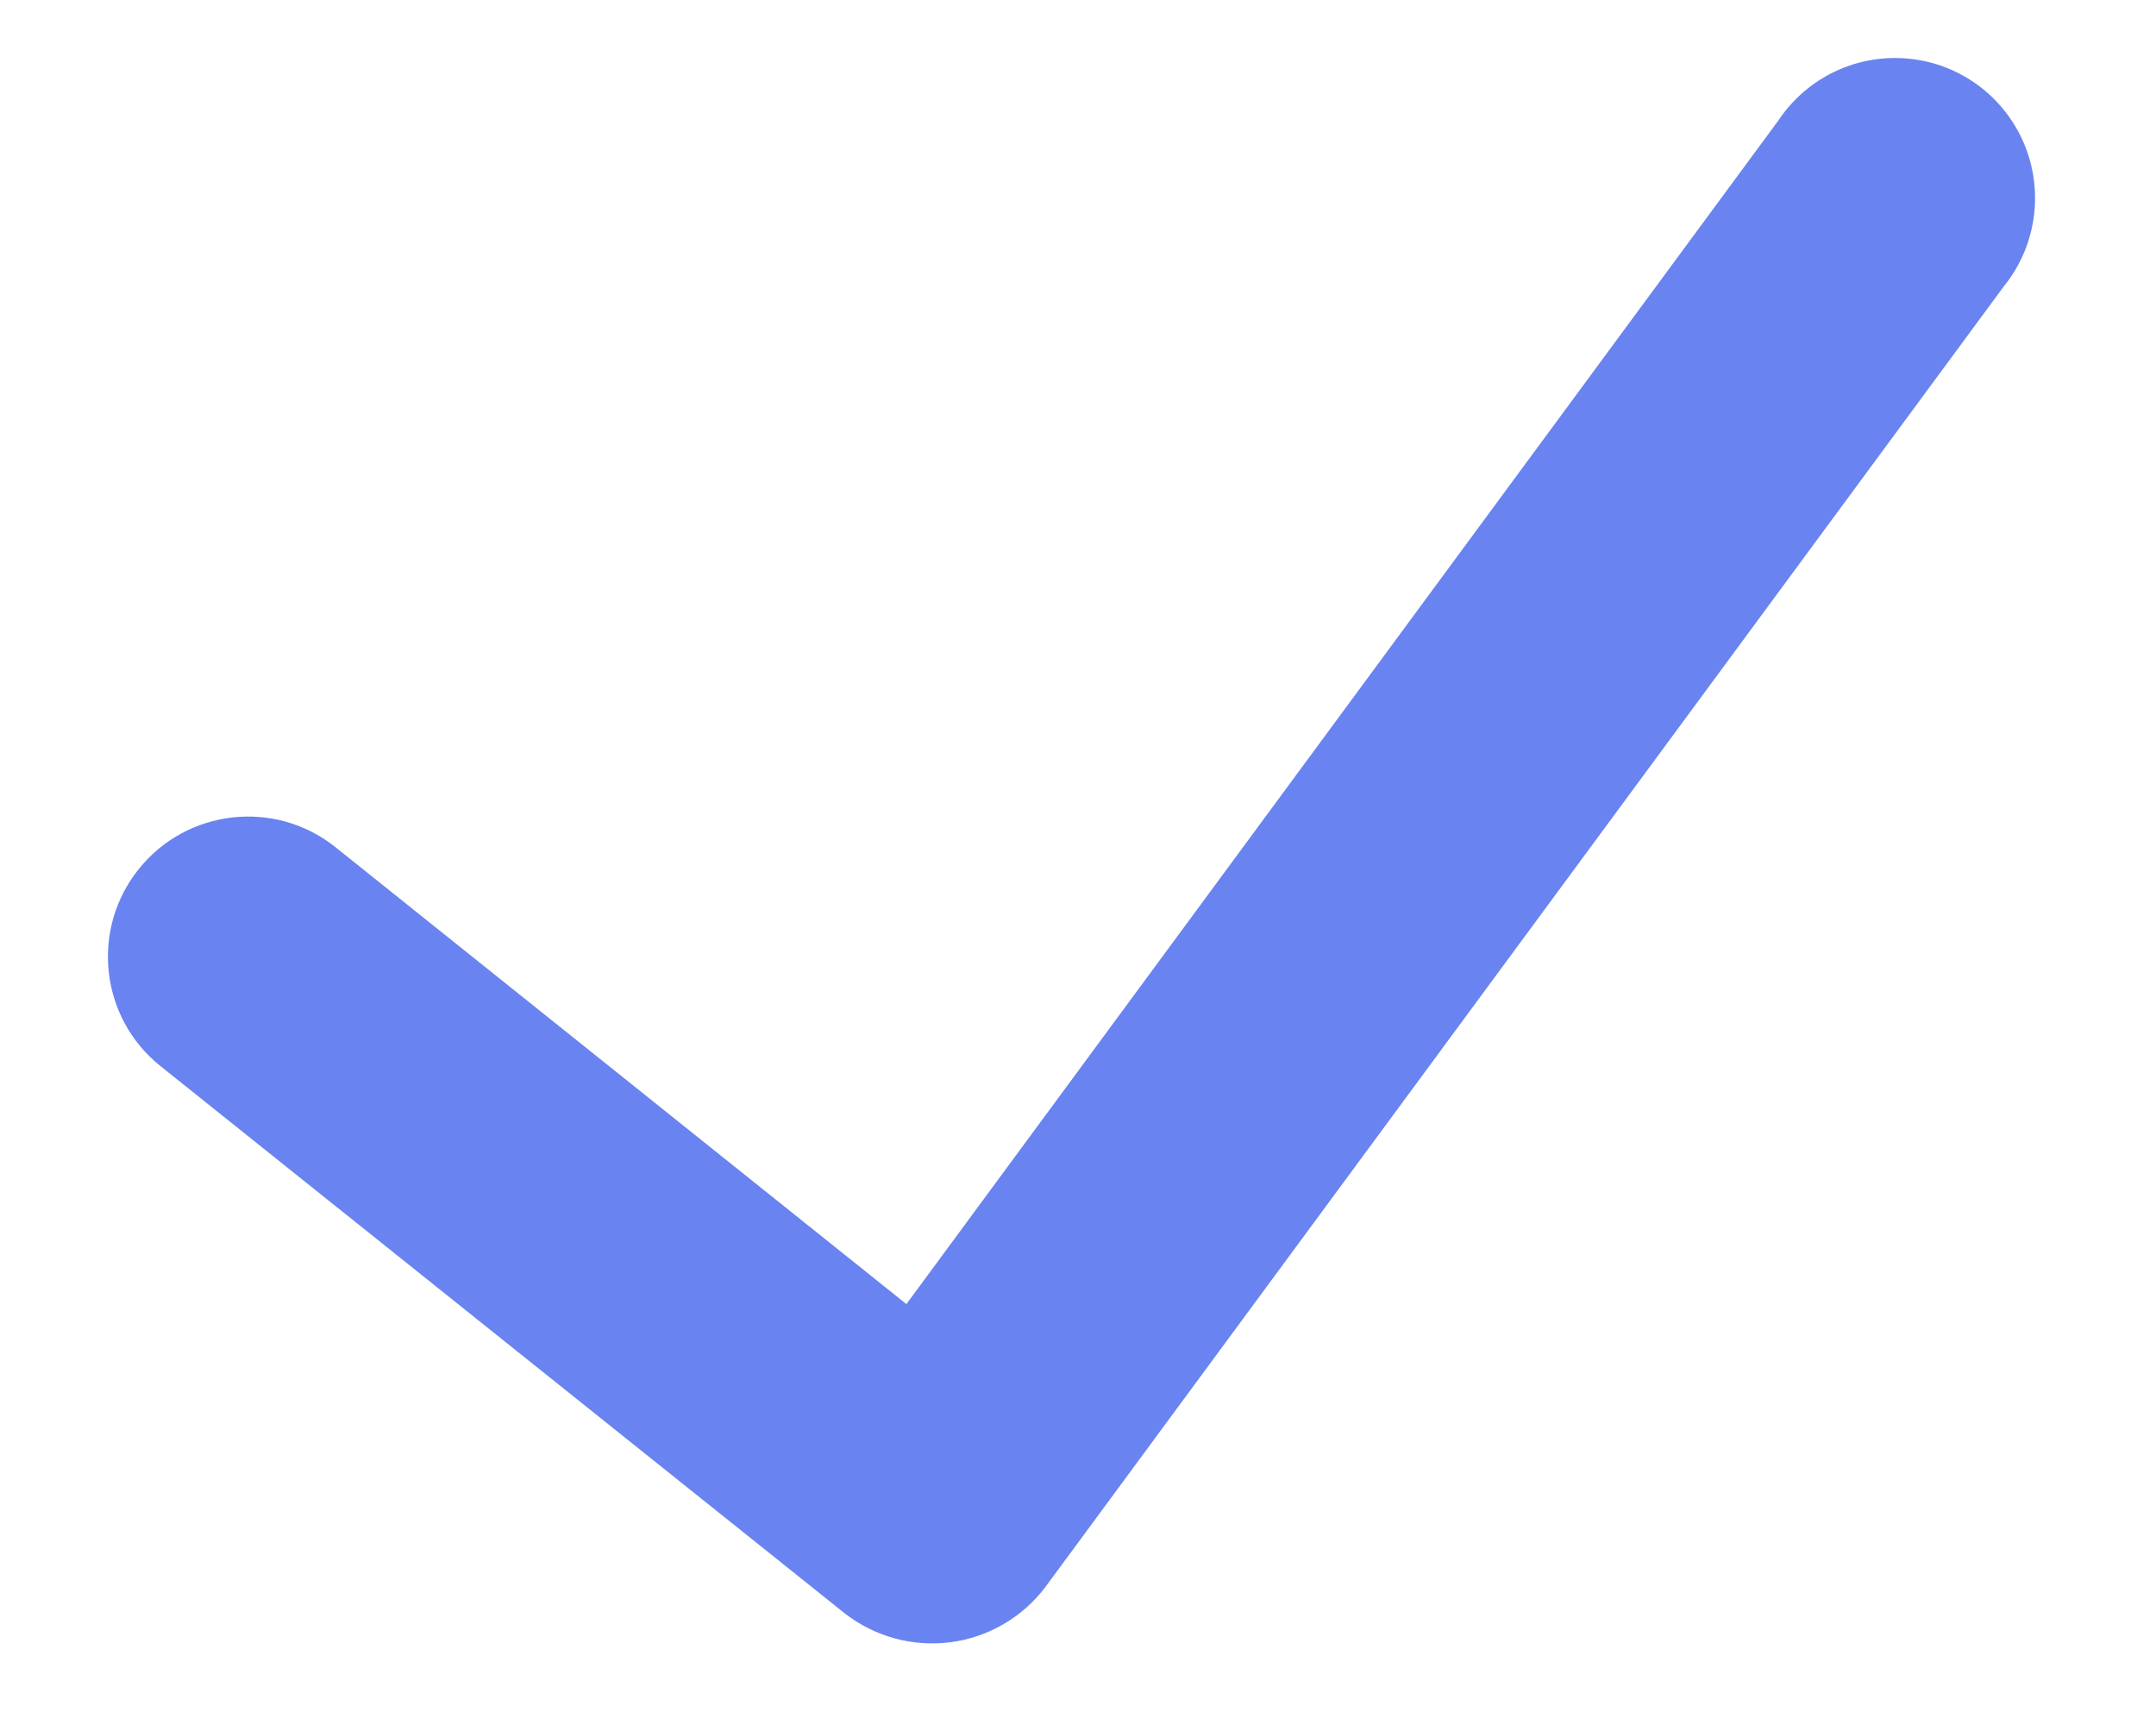 <svg width="10" height="8" viewBox="0 0 10 8" fill="none" xmlns="http://www.w3.org/2000/svg">
<path d="M9.295 1.327L4.848 7.361C4.742 7.501 4.584 7.593 4.41 7.616C4.235 7.639 4.058 7.591 3.919 7.483L0.744 4.944C0.464 4.72 0.419 4.311 0.643 4.031C0.867 3.751 1.276 3.705 1.556 3.929L4.204 6.048L8.249 0.558C8.382 0.359 8.613 0.249 8.851 0.272C9.089 0.294 9.295 0.446 9.388 0.666C9.481 0.887 9.445 1.141 9.295 1.327Z" fill="#6984F0"/>
</svg>
